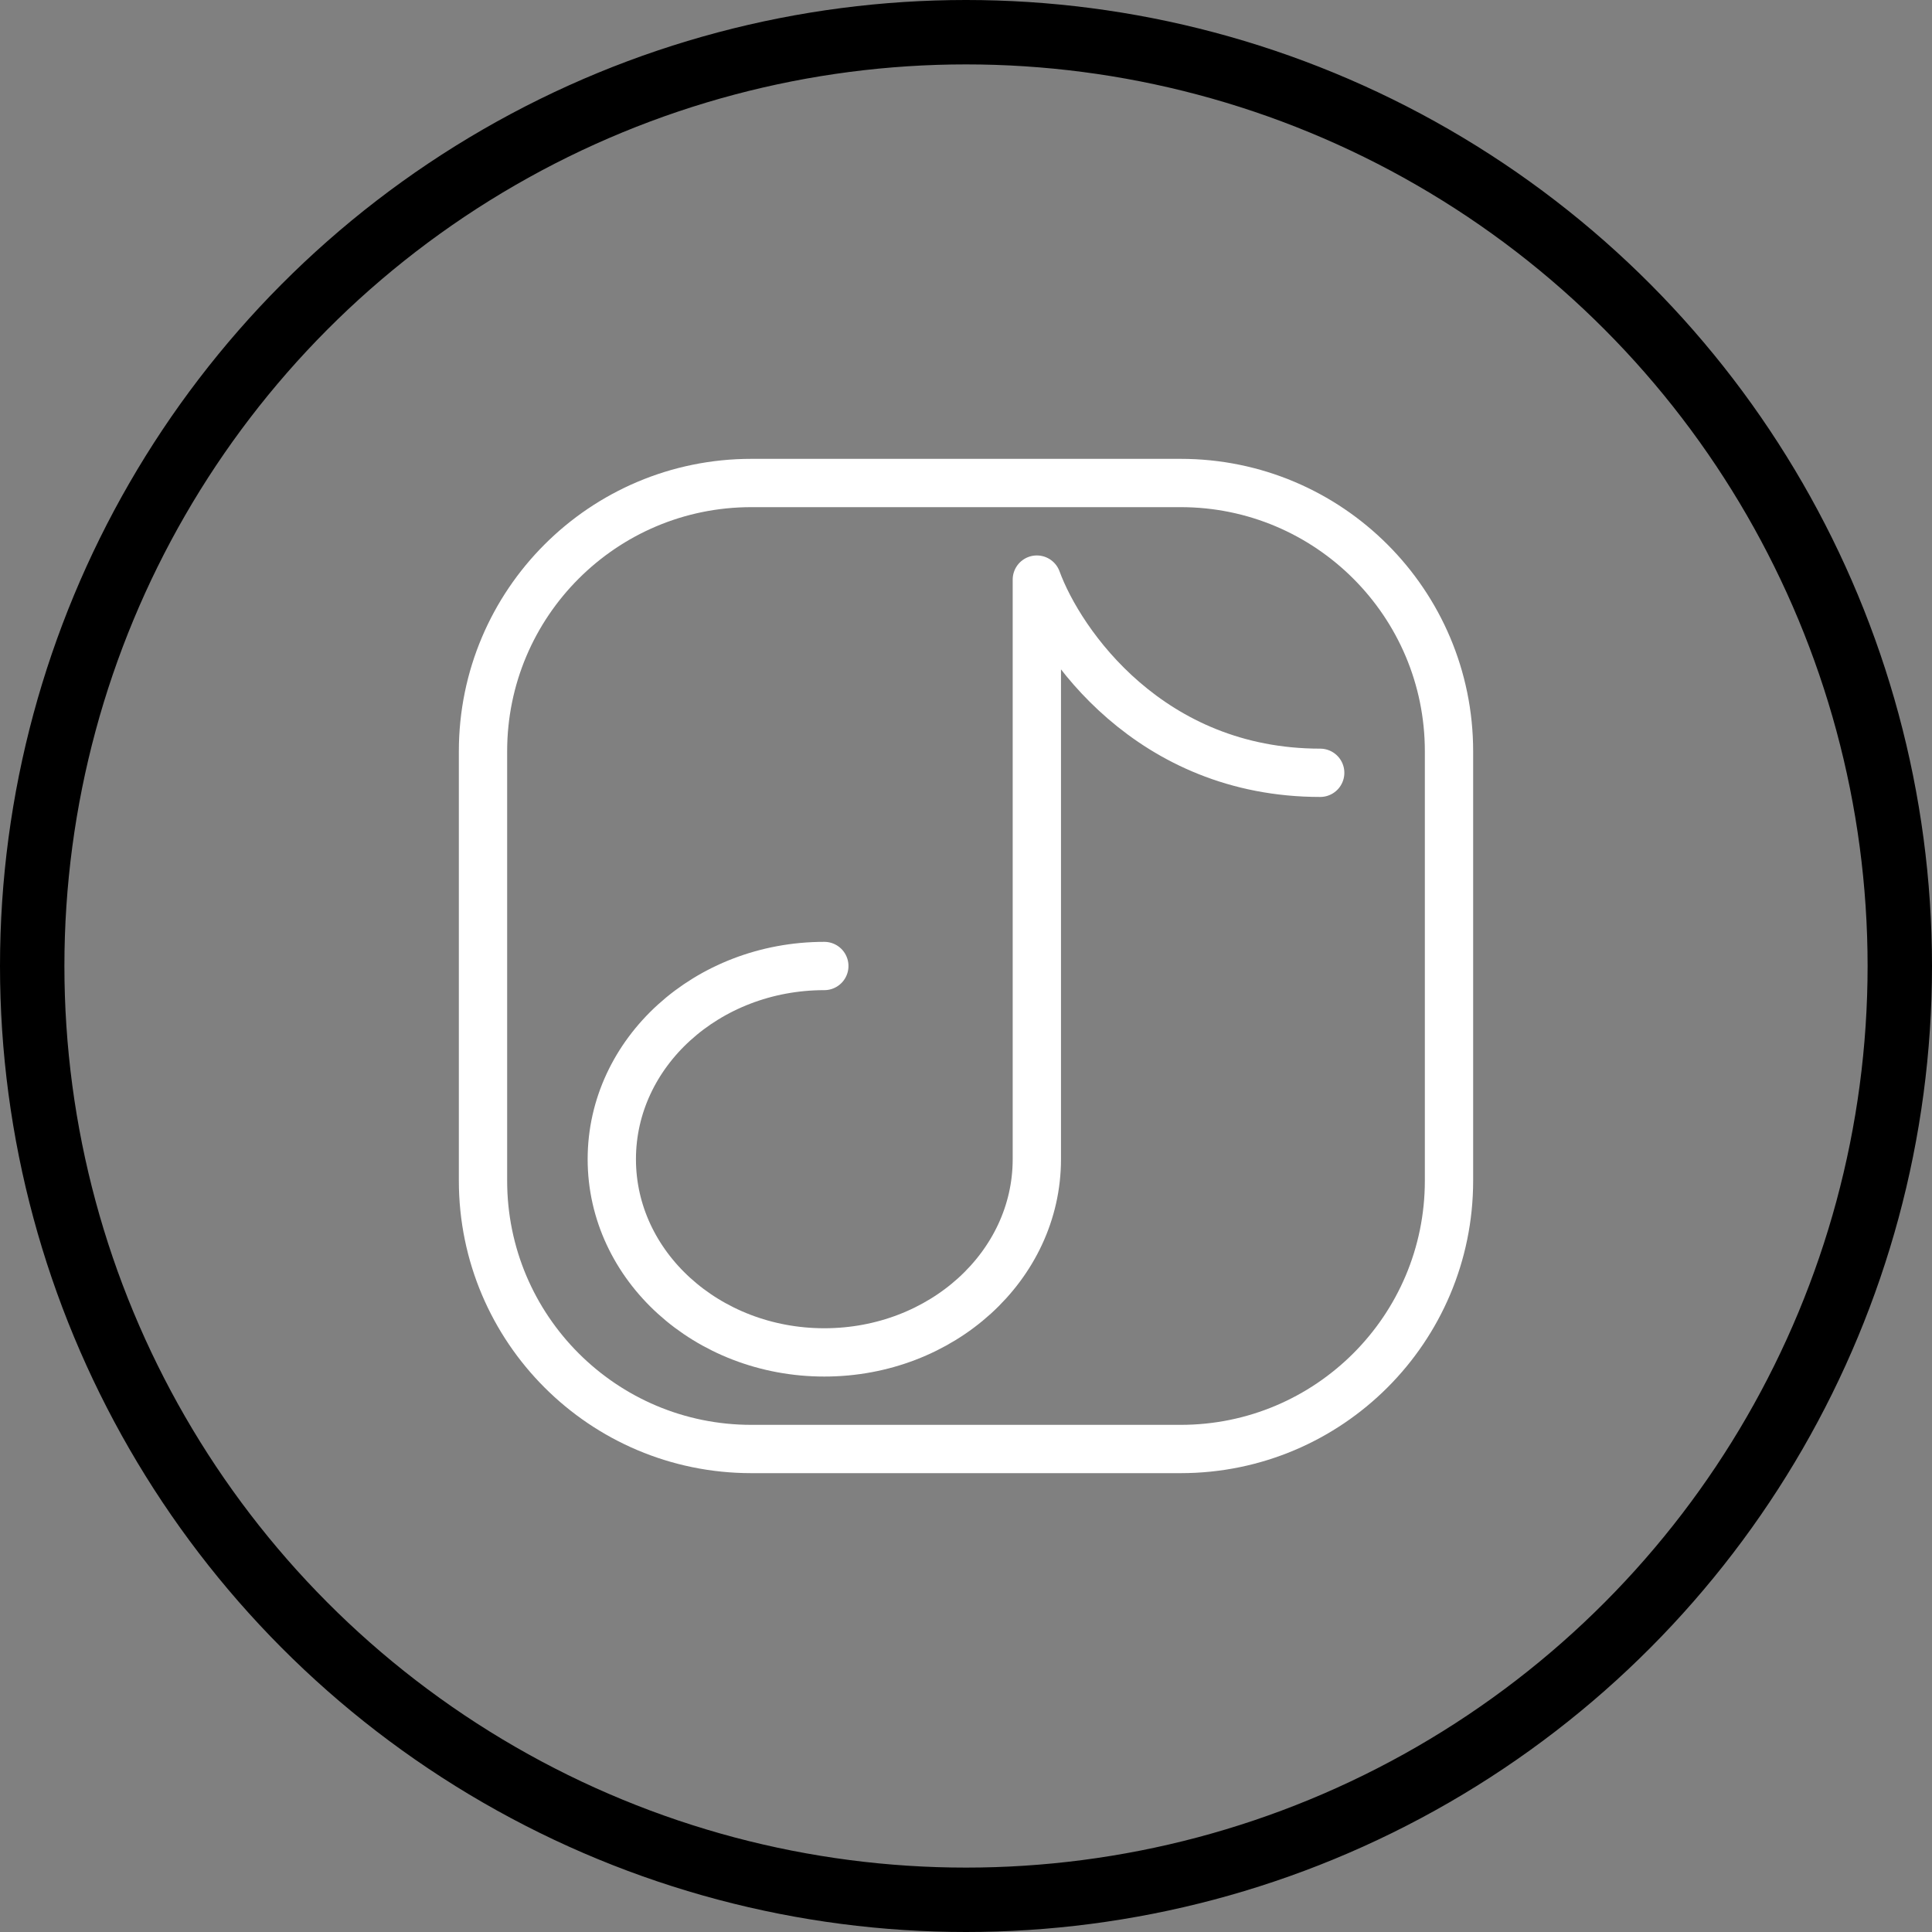 <svg width="60" height="60" viewBox="0 0 60 60" fill="none" xmlns="http://www.w3.org/2000/svg">
<rect x="0" y="0" width="60" height="60" fill="#808080" stroke="none"/>
<path d="M45 23.333V36.667C45 41.269 41.269 45 36.667 45L23.333 45C18.731 45 15 41.269 15 36.667V23.333C15 18.731 18.731 15 23.333 15H36.667C41.269 15 45 18.731 45 23.333Z" stroke="white" stroke-width="1.5" stroke-linecap="round" stroke-linejoin="round"/>
<path d="M25.6 30C21.955 30 19 32.686 19 36C19 39.314 21.955 42 25.6 42C29.245 42 32.2 39.314 32.2 36V18C32.933 20 35.72 24 41 24" stroke="white" stroke-width="1.5" stroke-linecap="round" stroke-linejoin="round"/>
<circle cx="30" cy="30" r="29" stroke="black" stroke-width="2"/>
</svg>

